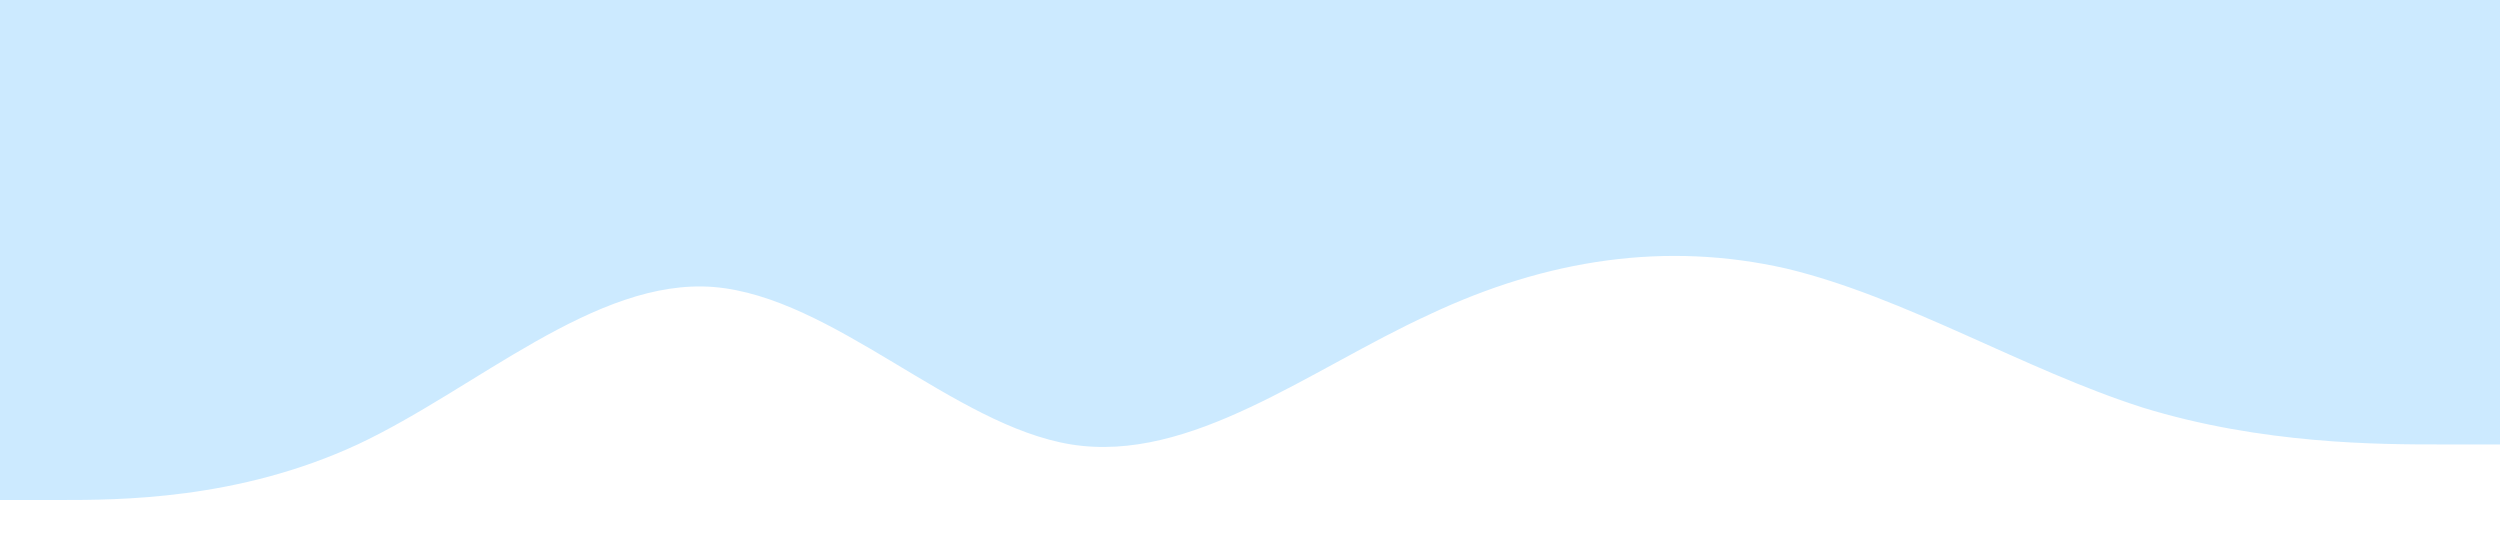<?xml version="1.0" standalone="no"?><svg xmlns="http://www.w3.org/2000/svg" viewBox="0 0 1440 320"><path fill="#0099ff" fill-opacity="0.2" d="M0,288L34.3,288C68.6,288,137,288,206,256C274.3,224,343,160,411,165.3C480,171,549,245,617,256C685.7,267,754,213,823,181.3C891.4,149,960,139,1029,154.7C1097.1,171,1166,213,1234,234.7C1302.9,256,1371,256,1406,256L1440,256L1440,0L1405.7,0C1371.4,0,1303,0,1234,0C1165.7,0,1097,0,1029,0C960,0,891,0,823,0C754.3,0,686,0,617,0C548.6,0,480,0,411,0C342.9,0,274,0,206,0C137.1,0,69,0,34,0L0,0Z"></path></svg>